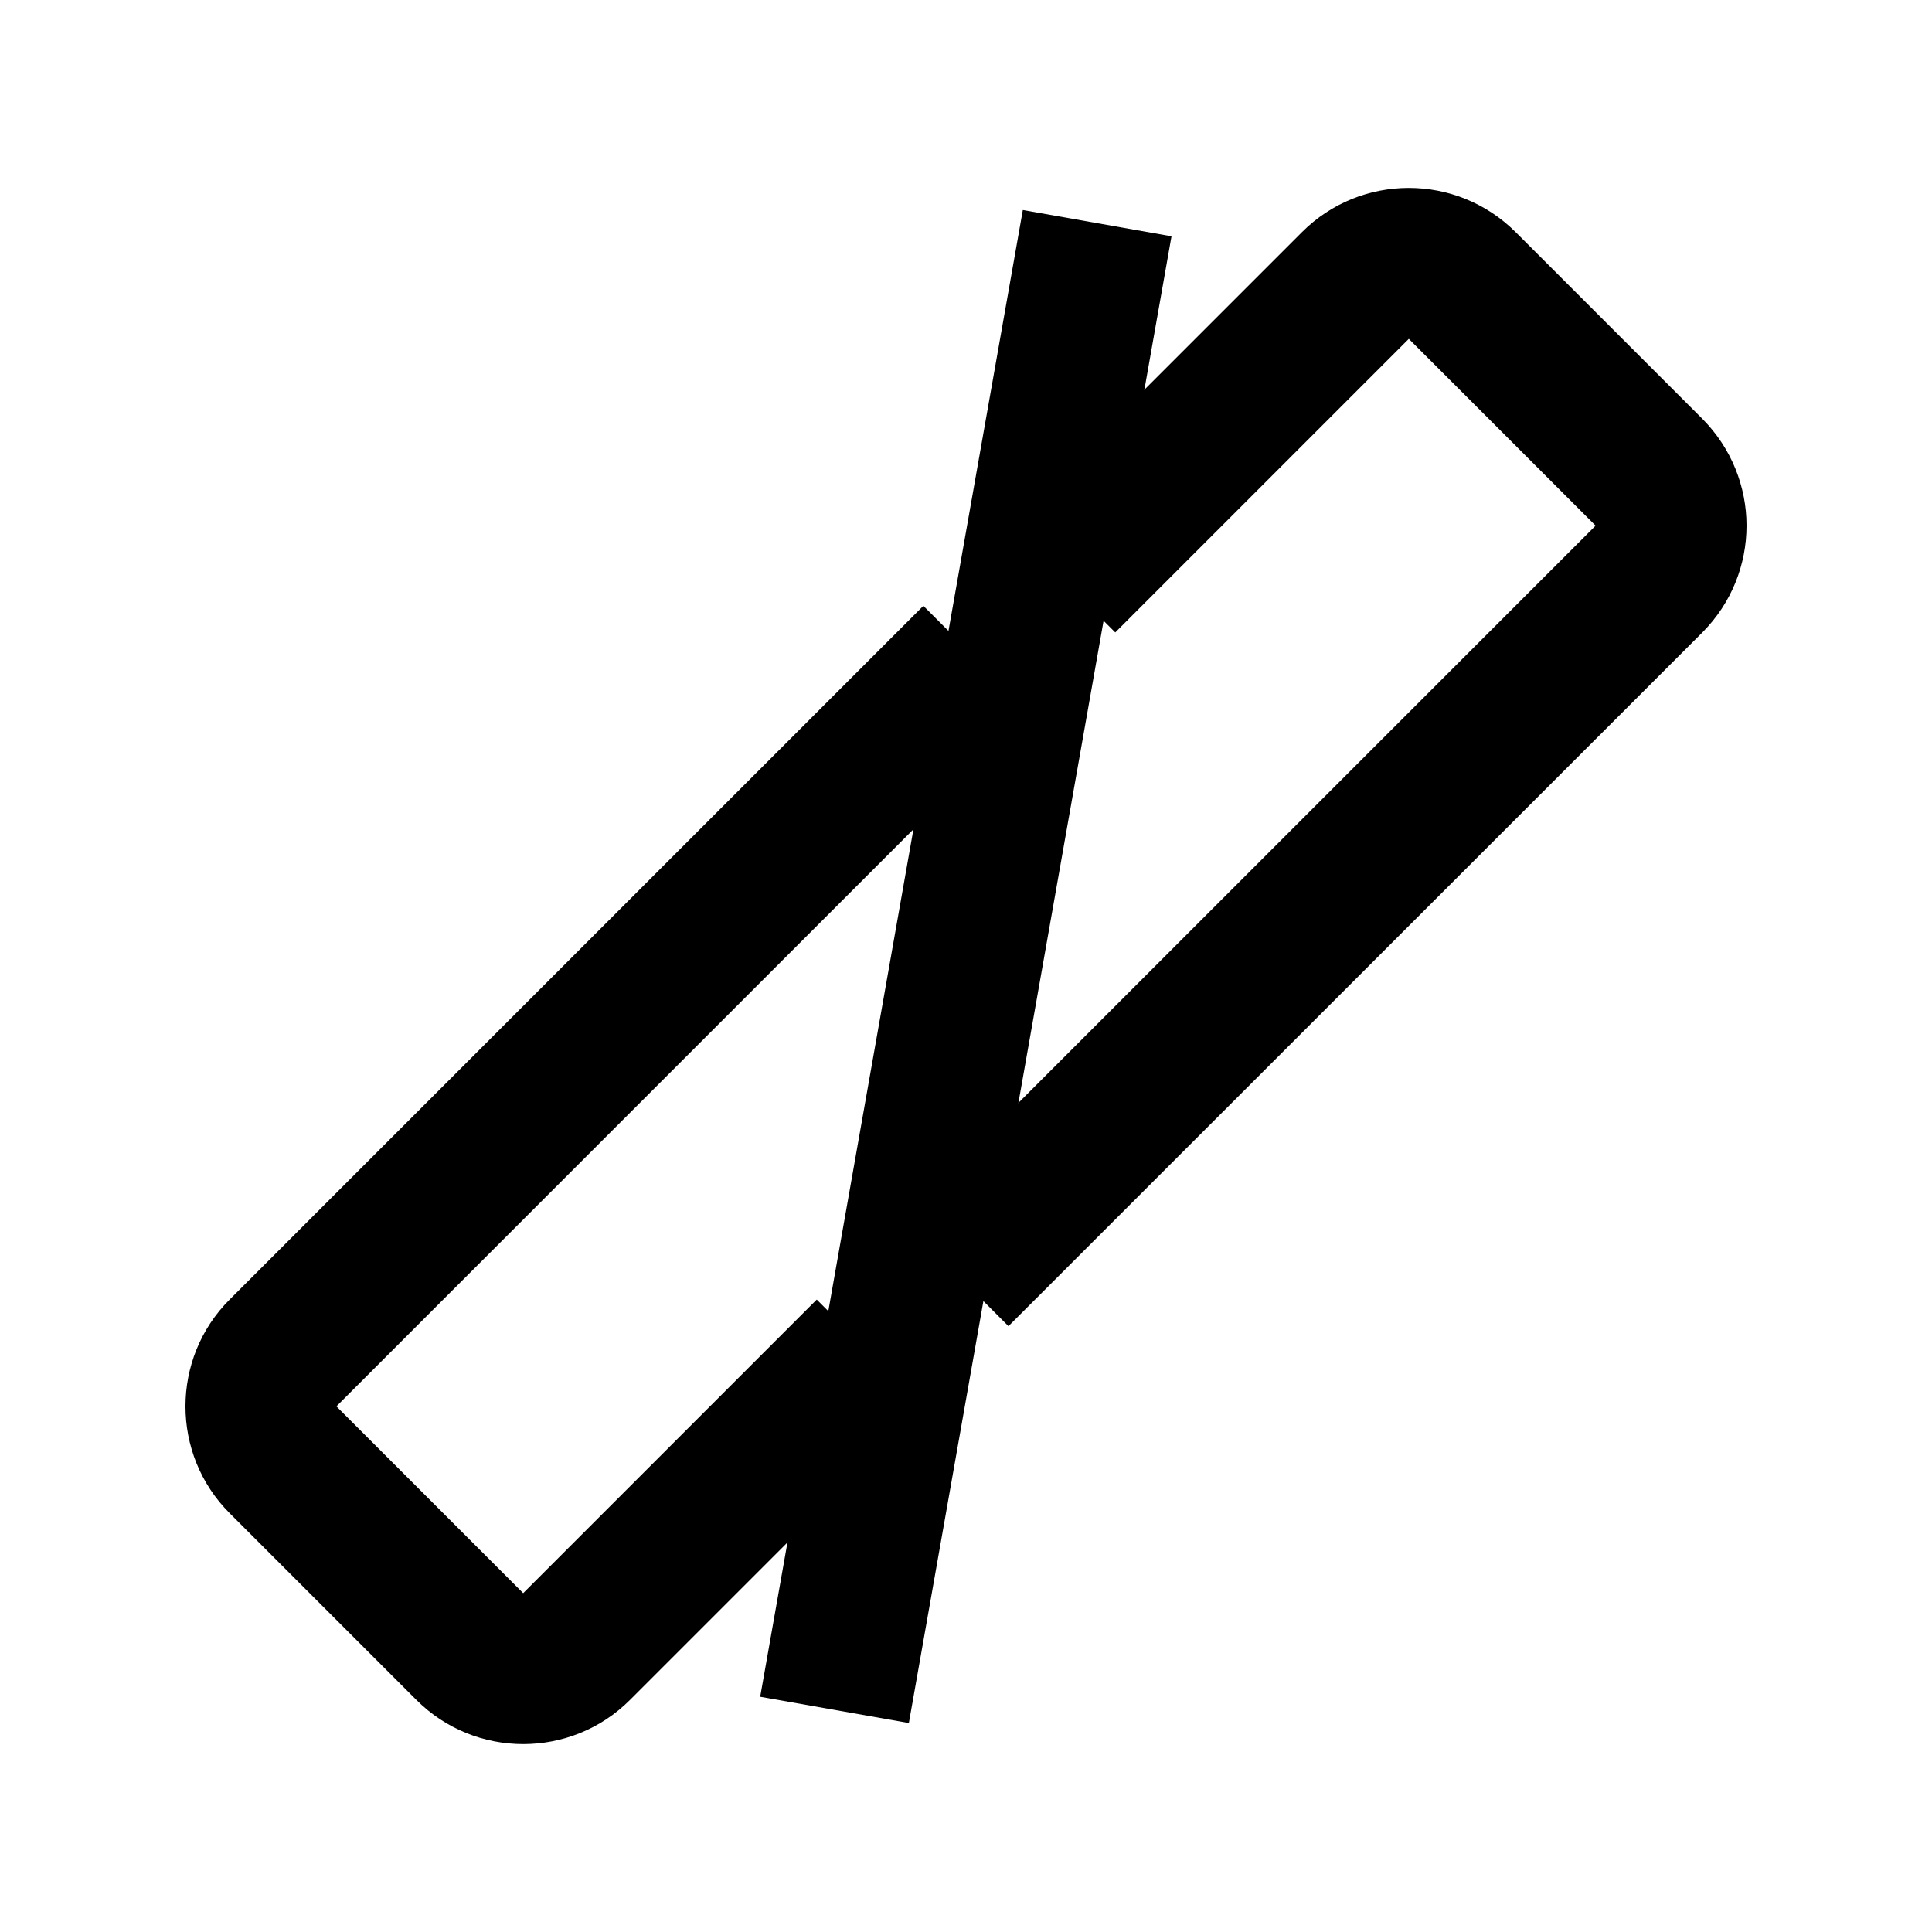 

<svg version="1.1" id="图层_1" xmlns="http://www.w3.org/2000/svg" xmlns:xlink="http://www.w3.org/1999/xlink" x="0px" y="0px"
	 viewBox="0 0 1024 1024" style="enable-background:new 0 0 1024 1024;" xml:space="preserve">
<g>
	<g>
		<g>
			<g>
				<path d="M432.9,688.8l56.6,56.6L333.9,901h0c-15.6,15.6-36.1,23.4-56.6,23.4c-20.5,0-41-7.8-56.6-23.4l-99-99
					c-15.6-15.6-23.4-36.1-23.4-56.6c0-20.5,7.8-41,23.4-56.6l367.7-367.7l56.6,56.6L178.3,745.4l99,99L432.9,688.8z"/>
			</g>
		</g>
		<g>
			<g>
				<path d="M925.7,278.6c0,20.5-7.8,40.9-23.4,56.6L534.5,702.9L478,646.3l367.7-367.7l-99-99L591.1,335.2l-56.6-56.6L690.1,123
					c15.6-15.6,36.1-23.4,56.6-23.4c20.5,0,40.9,7.8,56.6,23.4l99,99C917.8,237.6,925.7,258.1,925.7,278.6z"/>
			</g>
		</g>
	</g>
	<rect x="472" y="112" transform="matrix(0.985 0.174 -0.174 0.985 96.685 -81.129)" width="80" height="800"/>
</g>
</svg>
